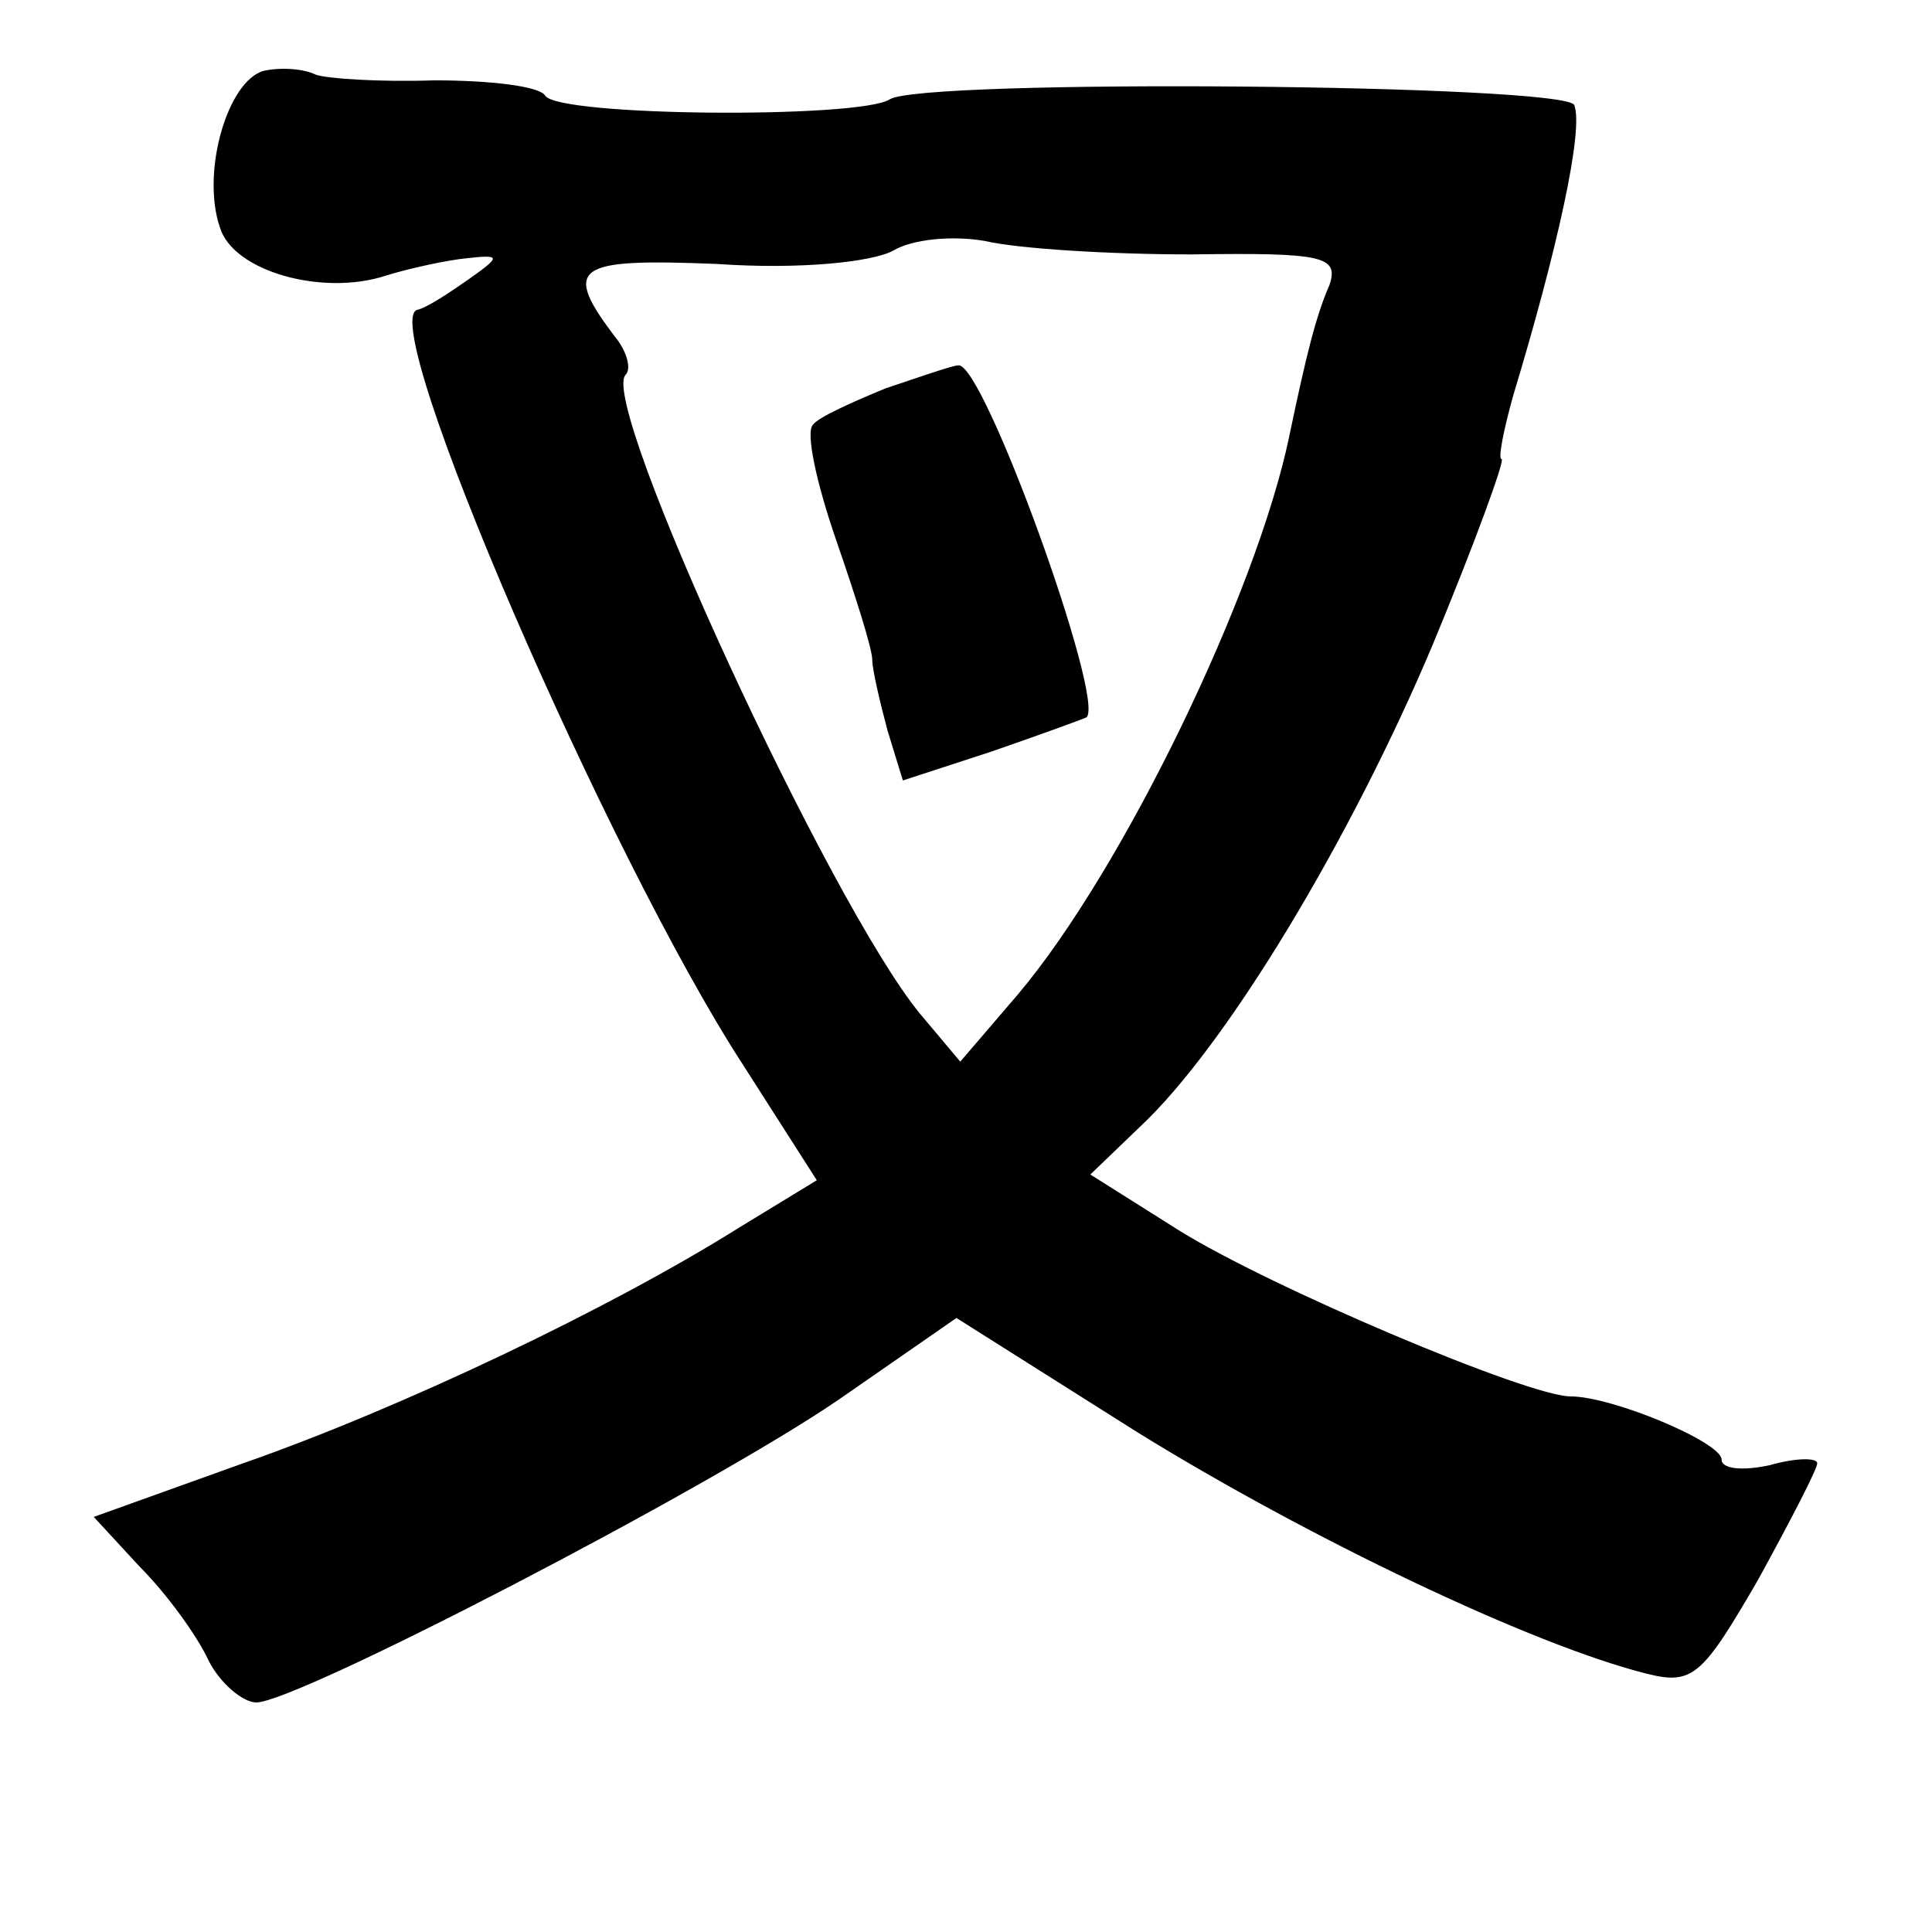 <?xml version="1.0" standalone="no"?>
<!DOCTYPE svg PUBLIC "-//W3C//DTD SVG 20010904//EN"
 "http://www.w3.org/TR/2001/REC-SVG-20010904/DTD/svg10.dtd">
<svg version="1.0" xmlns="http://www.w3.org/2000/svg"
 width="101pt" height="101pt" viewBox="0 0 101 101"
 preserveAspectRatio="xMidYMid meet">
<g transform="translate(0,101) scale(0.1,-0.1)"
fill="#000000" stroke="none">
<path d="M138 973 c-19 -5 -33 -53 -23 -82 7 -23 54 -36 87 -25 13 4 32 8 42
9 18 2 18 1 1 -11 -10 -7 -22 -15 -27 -16 -21 -7 100 -286 170 -394 l39 -61
-41 -25 c-67 -42 -176 -94 -259 -123 l-78 -28 24 -26 c14 -14 30 -36 36 -49 6
-12 18 -22 25 -22 21 0 235 111 304 158 l62 43 95 -60 c89 -55 206 -111 266
-126 24 -6 29 -1 58 49 17 31 31 58 31 61 0 3 -11 3 -25 -1 -14 -3 -25 -2 -25
3 0 9 -57 33 -79 33 -22 0 -157 57 -205 87 l-46 29 26 25 c45 42 110 150 153
252 22 53 38 97 36 97 -2 0 1 15 6 33 23 76 37 139 32 152 -3 11 -342 14 -358
3 -16 -10 -173 -9 -180 2 -3 5 -29 8 -58 8 -29 -1 -57 1 -62 3 -6 3 -18 4 -27
2z m485 -96 c69 1 77 -1 72 -16 -7 -16 -12 -36 -21 -79 -17 -82 -87 -227 -142
-292 l-30 -35 -21 25 c-47 57 -168 319 -154 334 3 3 1 11 -4 18 -30 39 -23 43
52 40 43 -3 81 1 92 7 10 6 31 8 48 5 17 -4 65 -7 108 -7z"/>
<path d="M463 807 c-17 -7 -35 -15 -38 -19 -4 -4 2 -31 12 -60 10 -29 19 -57
19 -63 0 -5 4 -22 8 -37 l8 -26 46 15 c26 9 48 17 50 18 10 9 -54 186 -67 184
-3 0 -20 -6 -38 -12z"/>
</g>
</svg>
